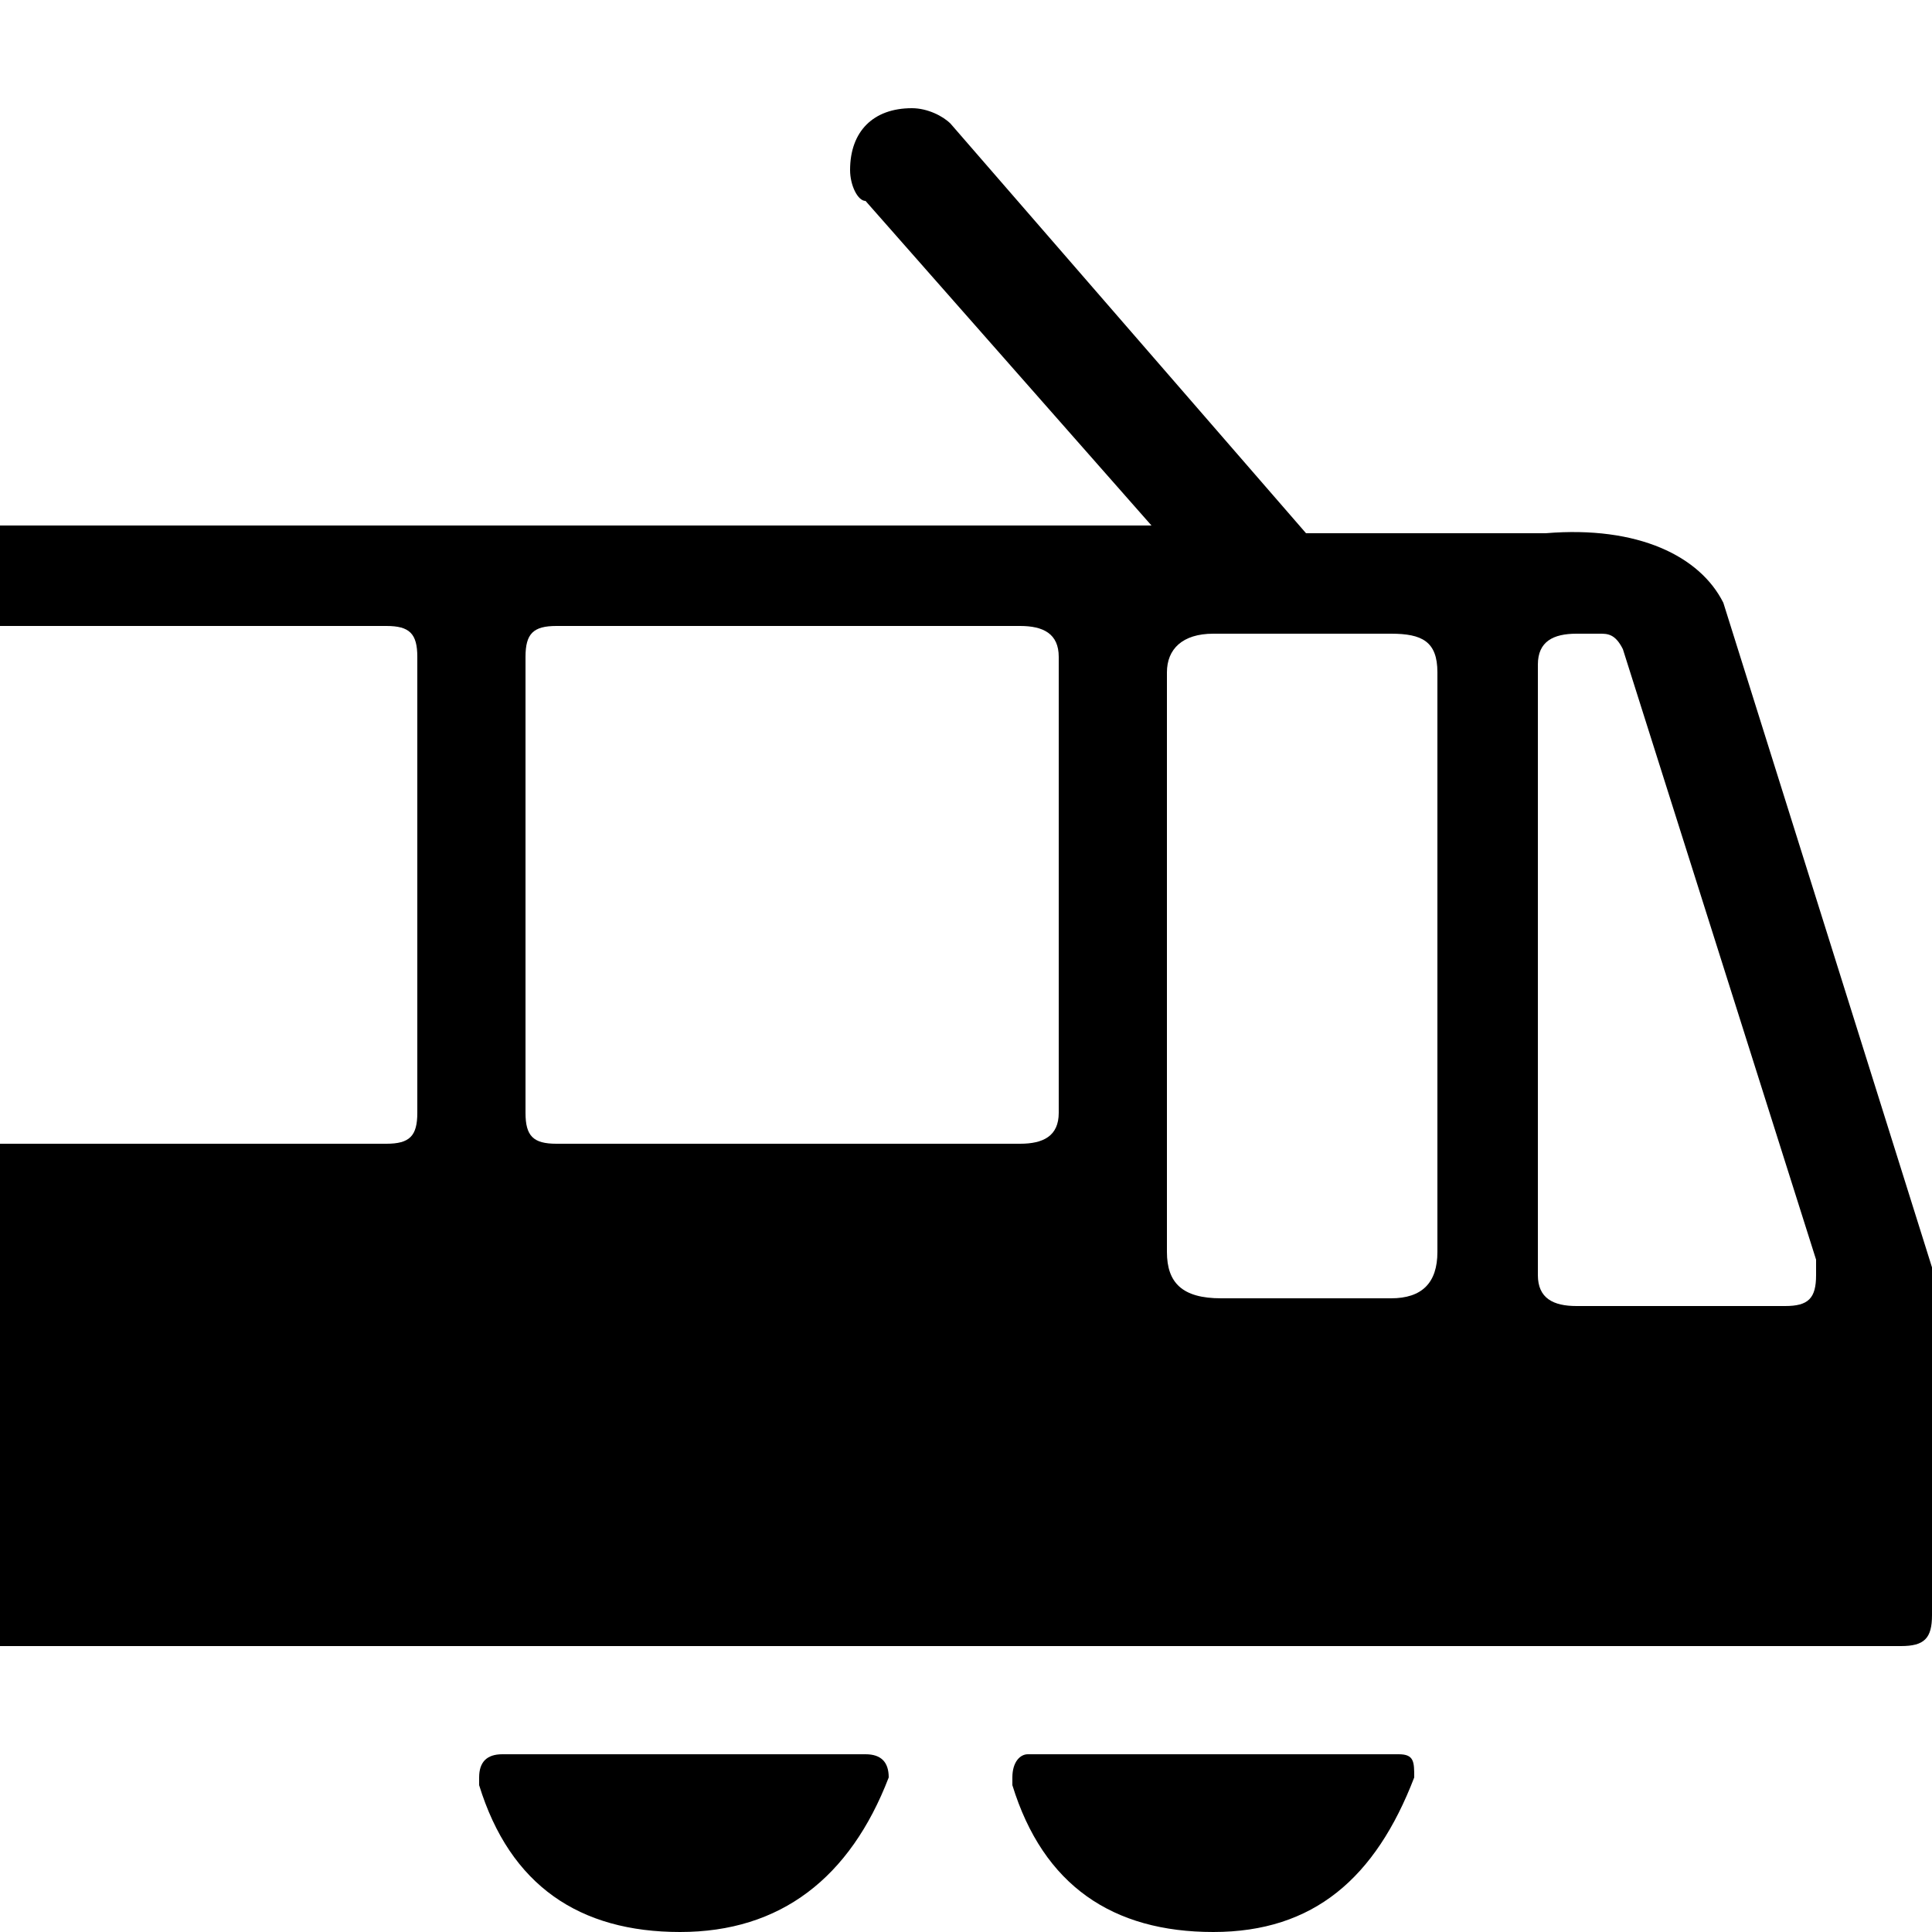 <?xml version="1.0" encoding="utf-8"?>
<!-- Generator: Adobe Illustrator 20.1.0, SVG Export Plug-In . SVG Version: 6.00 Build 0)  -->
<svg version="1.1" id="Layer_1" xmlns="http://www.w3.org/2000/svg" xmlns:xlink="http://www.w3.org/1999/xlink" x="0px" y="0px"
	 viewBox="0 0 25 25" style="enable-background:new 0 0 25 25;" xml:space="preserve">
<path d="M11.5,23C11.5,23.1,11.5,23.1,11.5,23c-0.5,1.3-1.4,2-2.7,2s-2.2-0.6-2.6-1.9V23c0-0.2,0.1-0.3,0.3-0.3h4.7
	C11.4,22.7,11.5,22.8,11.5,23z M18.3,23L18.3,23c-0.5,1.3-1.3,2-2.6,2s-2.2-0.6-2.6-1.9V23c0-0.2,0.1-0.3,0.2-0.3h4.8
	C18.3,22.7,18.3,22.8,18.3,23z M25,16.4v4.5c0,0.3-0.1,0.4-0.4,0.4H0l0-6.5h5c0.3,0,0.4-0.1,0.4-0.4V8.5c0-0.3-0.1-0.4-0.4-0.4H0
	l0-1.3h14.9l-3.7-4.2C11.1,2.6,11,2.4,11,2.2c0-0.5,0.3-0.8,0.8-0.8c0.2,0,0.4,0.1,0.5,0.2l4.6,5.3h3.1c1.2-0.1,2,0.3,2.3,0.9
	L25,16.4z M13.7,8.5c0-0.3-0.2-0.4-0.5-0.4h-6c-0.3,0-0.4,0.1-0.4,0.4v5.9c0,0.3,0.1,0.4,0.4,0.4h6c0.3,0,0.5-0.1,0.5-0.4V8.5z
	 M18.6,16.2V8.7c0-0.4-0.2-0.5-0.6-0.5h-2.3c-0.4,0-0.6,0.2-0.6,0.5v7.5c0,0.4,0.2,0.6,0.7,0.6h2.2C18.4,16.8,18.6,16.6,18.6,16.2z
	 M23.5,16.3L21,8.4c-0.1-0.2-0.2-0.2-0.3-0.2h-0.3c-0.3,0-0.5,0.1-0.5,0.4v7.9c0,0.3,0.2,0.4,0.5,0.4h2.7c0.3,0,0.4-0.1,0.4-0.4
	V16.3L23.5,16.3z"/>
</svg>

